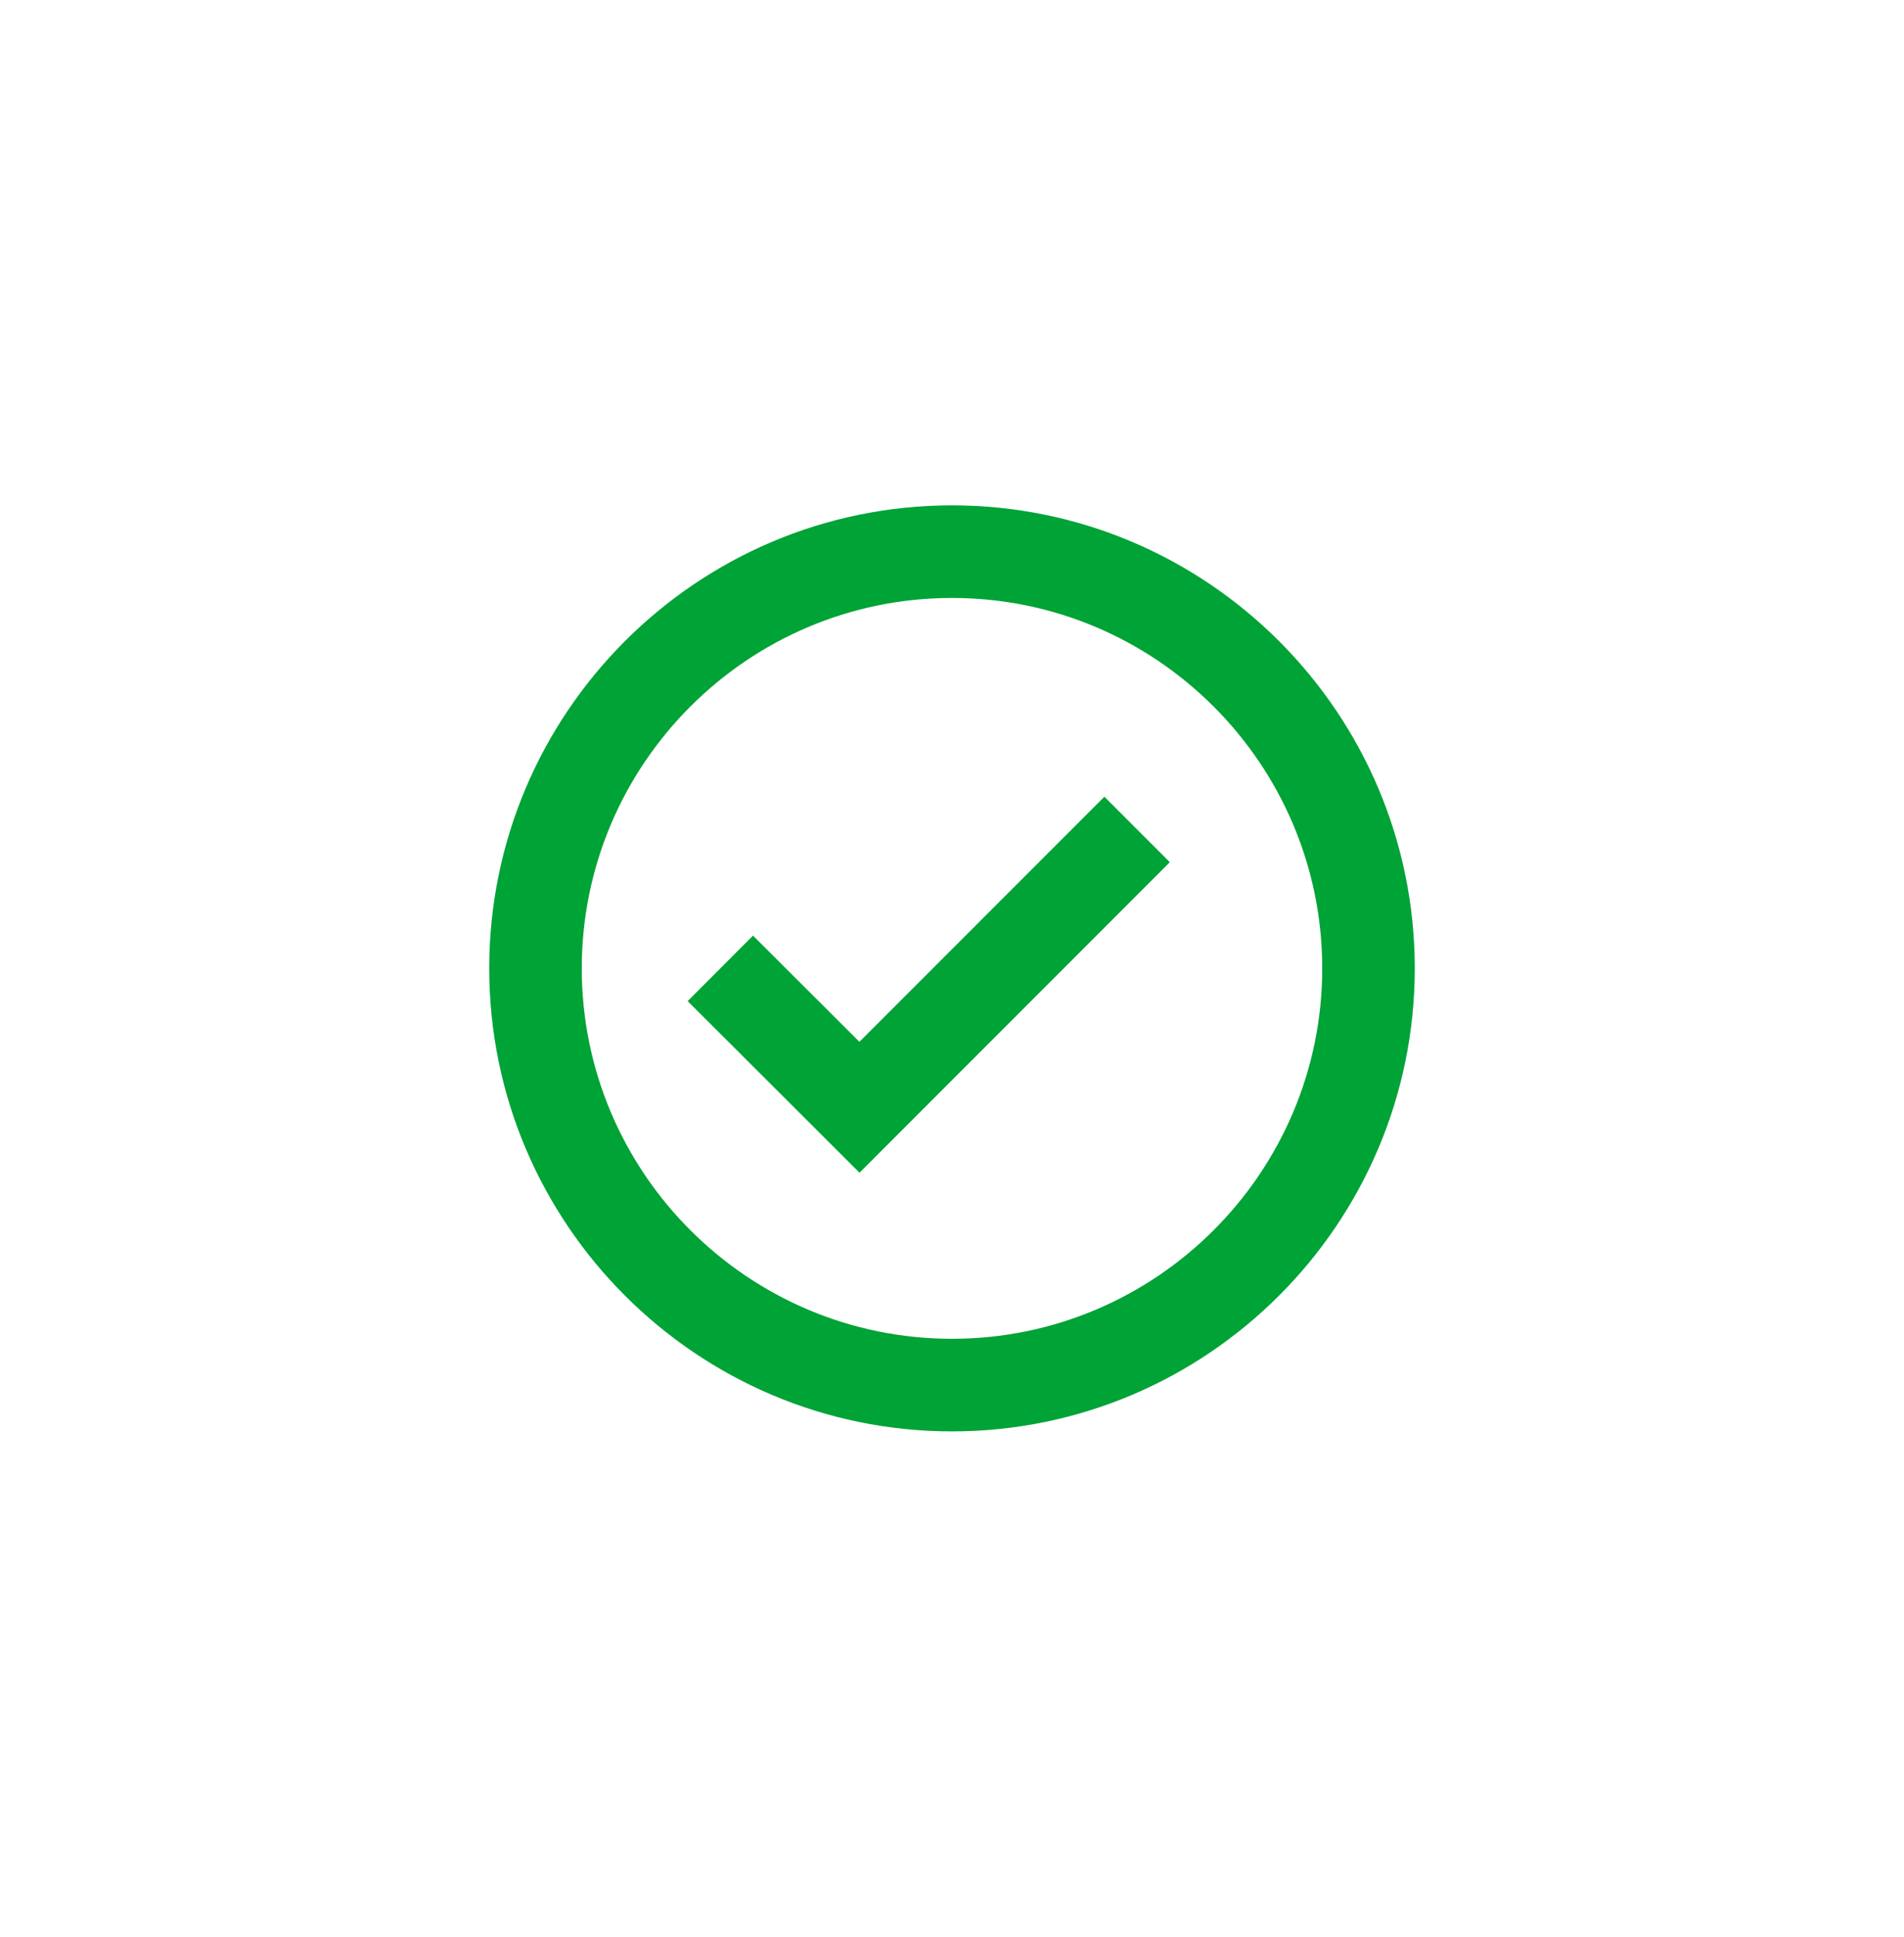 <svg width="60" height="61" viewBox="0 0 60 61" fill="none" xmlns="http://www.w3.org/2000/svg">
<path d="M30 15.917C21.959 15.917 15.417 22.459 15.417 30.5C15.417 38.541 21.959 45.083 30 45.083C38.041 45.083 44.583 38.541 44.583 30.5C44.583 22.459 38.041 15.917 30 15.917ZM30 42.167C23.567 42.167 18.333 36.933 18.333 30.5C18.333 24.067 23.567 18.833 30 18.833C36.433 18.833 41.667 24.067 41.667 30.5C41.667 36.933 36.433 42.167 30 42.167Z" fill="#00A336"/>
<path d="M27.082 32.814L23.729 29.468L21.67 31.532L27.085 36.936L36.864 27.156L34.802 25.094L27.082 32.814Z" fill="#00A336"/>
</svg>
